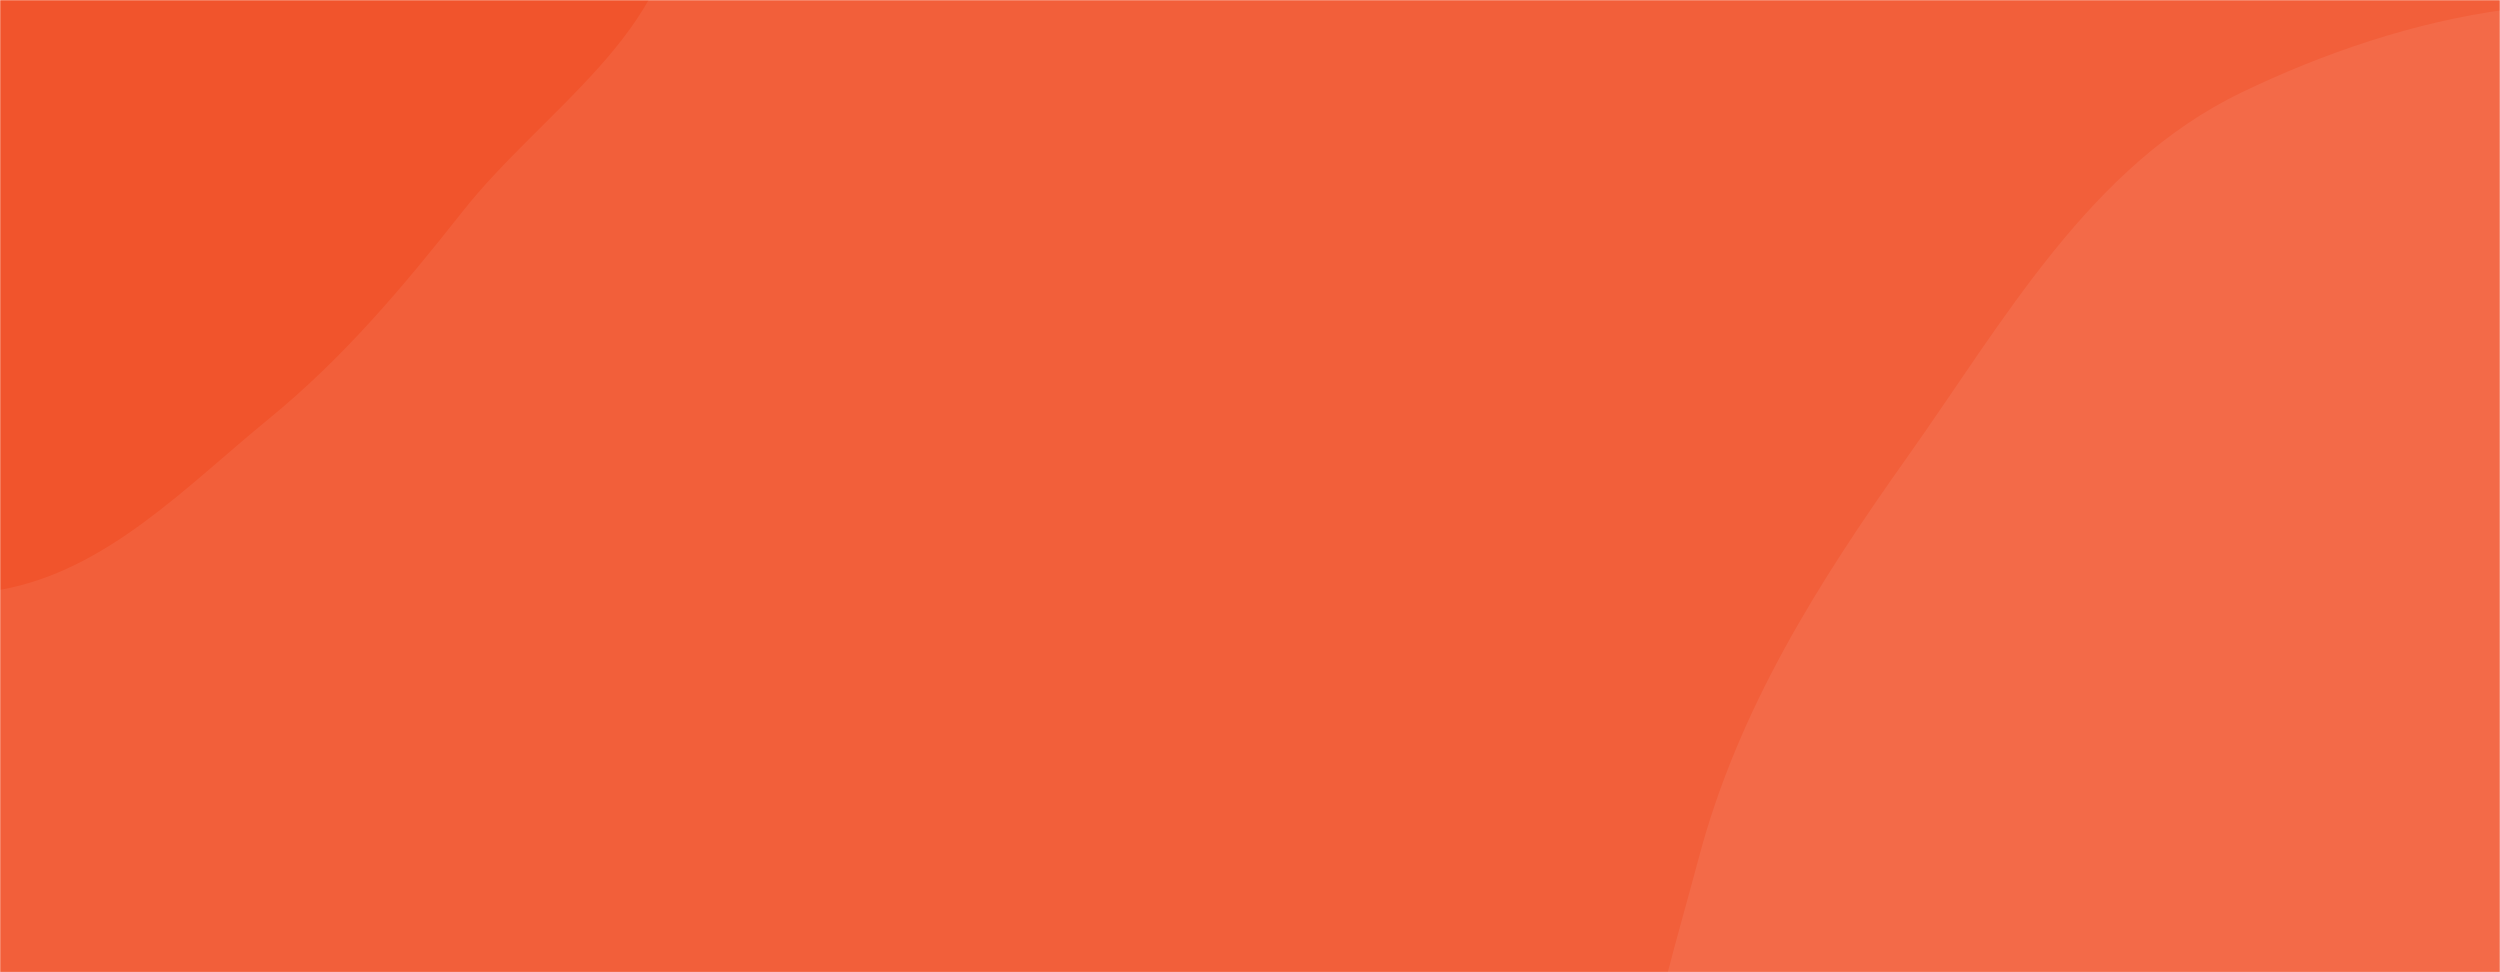 <svg xmlns="http://www.w3.org/2000/svg" version="1.1" xmlns:xlink="http://www.w3.org/1999/xlink" xmlns:svgjs="http://svgjs.com/svgjs" width="1440" height="560" preserveAspectRatio="none" viewBox="0 0 1440 560"><g mask="url(&quot;#SvgjsMask1046&quot;)" fill="none"><rect width="1440" height="560" x="0" y="0" fill="rgba(242, 95, 58, 1)"></rect><path d="M0,339.779C61.517,328.743,106.599,280.717,154.971,241.14C198.002,205.933,232.092,165.372,266.521,121.716C312.022,64.021,389.206,17.508,389.283,-55.97C389.359,-128.707,316.673,-178.231,266.89,-231.262C218.989,-282.287,173.806,-344.342,105.269,-358.512C37.954,-372.429,-30.099,-339.471,-89.542,-304.952C-140.114,-275.584,-172.919,-226.628,-205.486,-178.054C-234.46,-134.838,-259.023,-89.777,-268.15,-38.554C-277.508,13.965,-269.312,65.746,-258.224,117.927C-244.335,183.286,-246.042,260.444,-195.36,303.987C-144.106,348.022,-66.511,351.711,0,339.779" fill="#f1542c"></path><path d="M1440 1022.334C1549.199 1048.857 1671.301 1127.724 1767.005 1068.829 1862.29 1010.193 1828.076 860.161 1871.255 756.948 1912.494 658.373 2033.971 582.461 2014.425 477.41 1994.752 371.676 1852.543 344.78 1779.825 265.54 1710.081 189.541 1692.22 64.325 1597.614 23.217 1501.542-18.527 1385.564 7.757 1291.197 53.224 1203.641 95.409 1154.455 184.577 1098.207 263.835 1047.194 335.717 1001.291 408.484 978.628 493.665 953.653 587.536 917.198 692.064 961.237 778.644 1005.129 864.935 1115.019 887.512 1201.298 931.428 1278.745 970.848 1355.553 1001.823 1440 1022.334" fill="#f36a48"></path></g><defs><mask id="SvgjsMask1046"><rect width="1440" height="560" fill="#ffffff"></rect></mask></defs></svg>